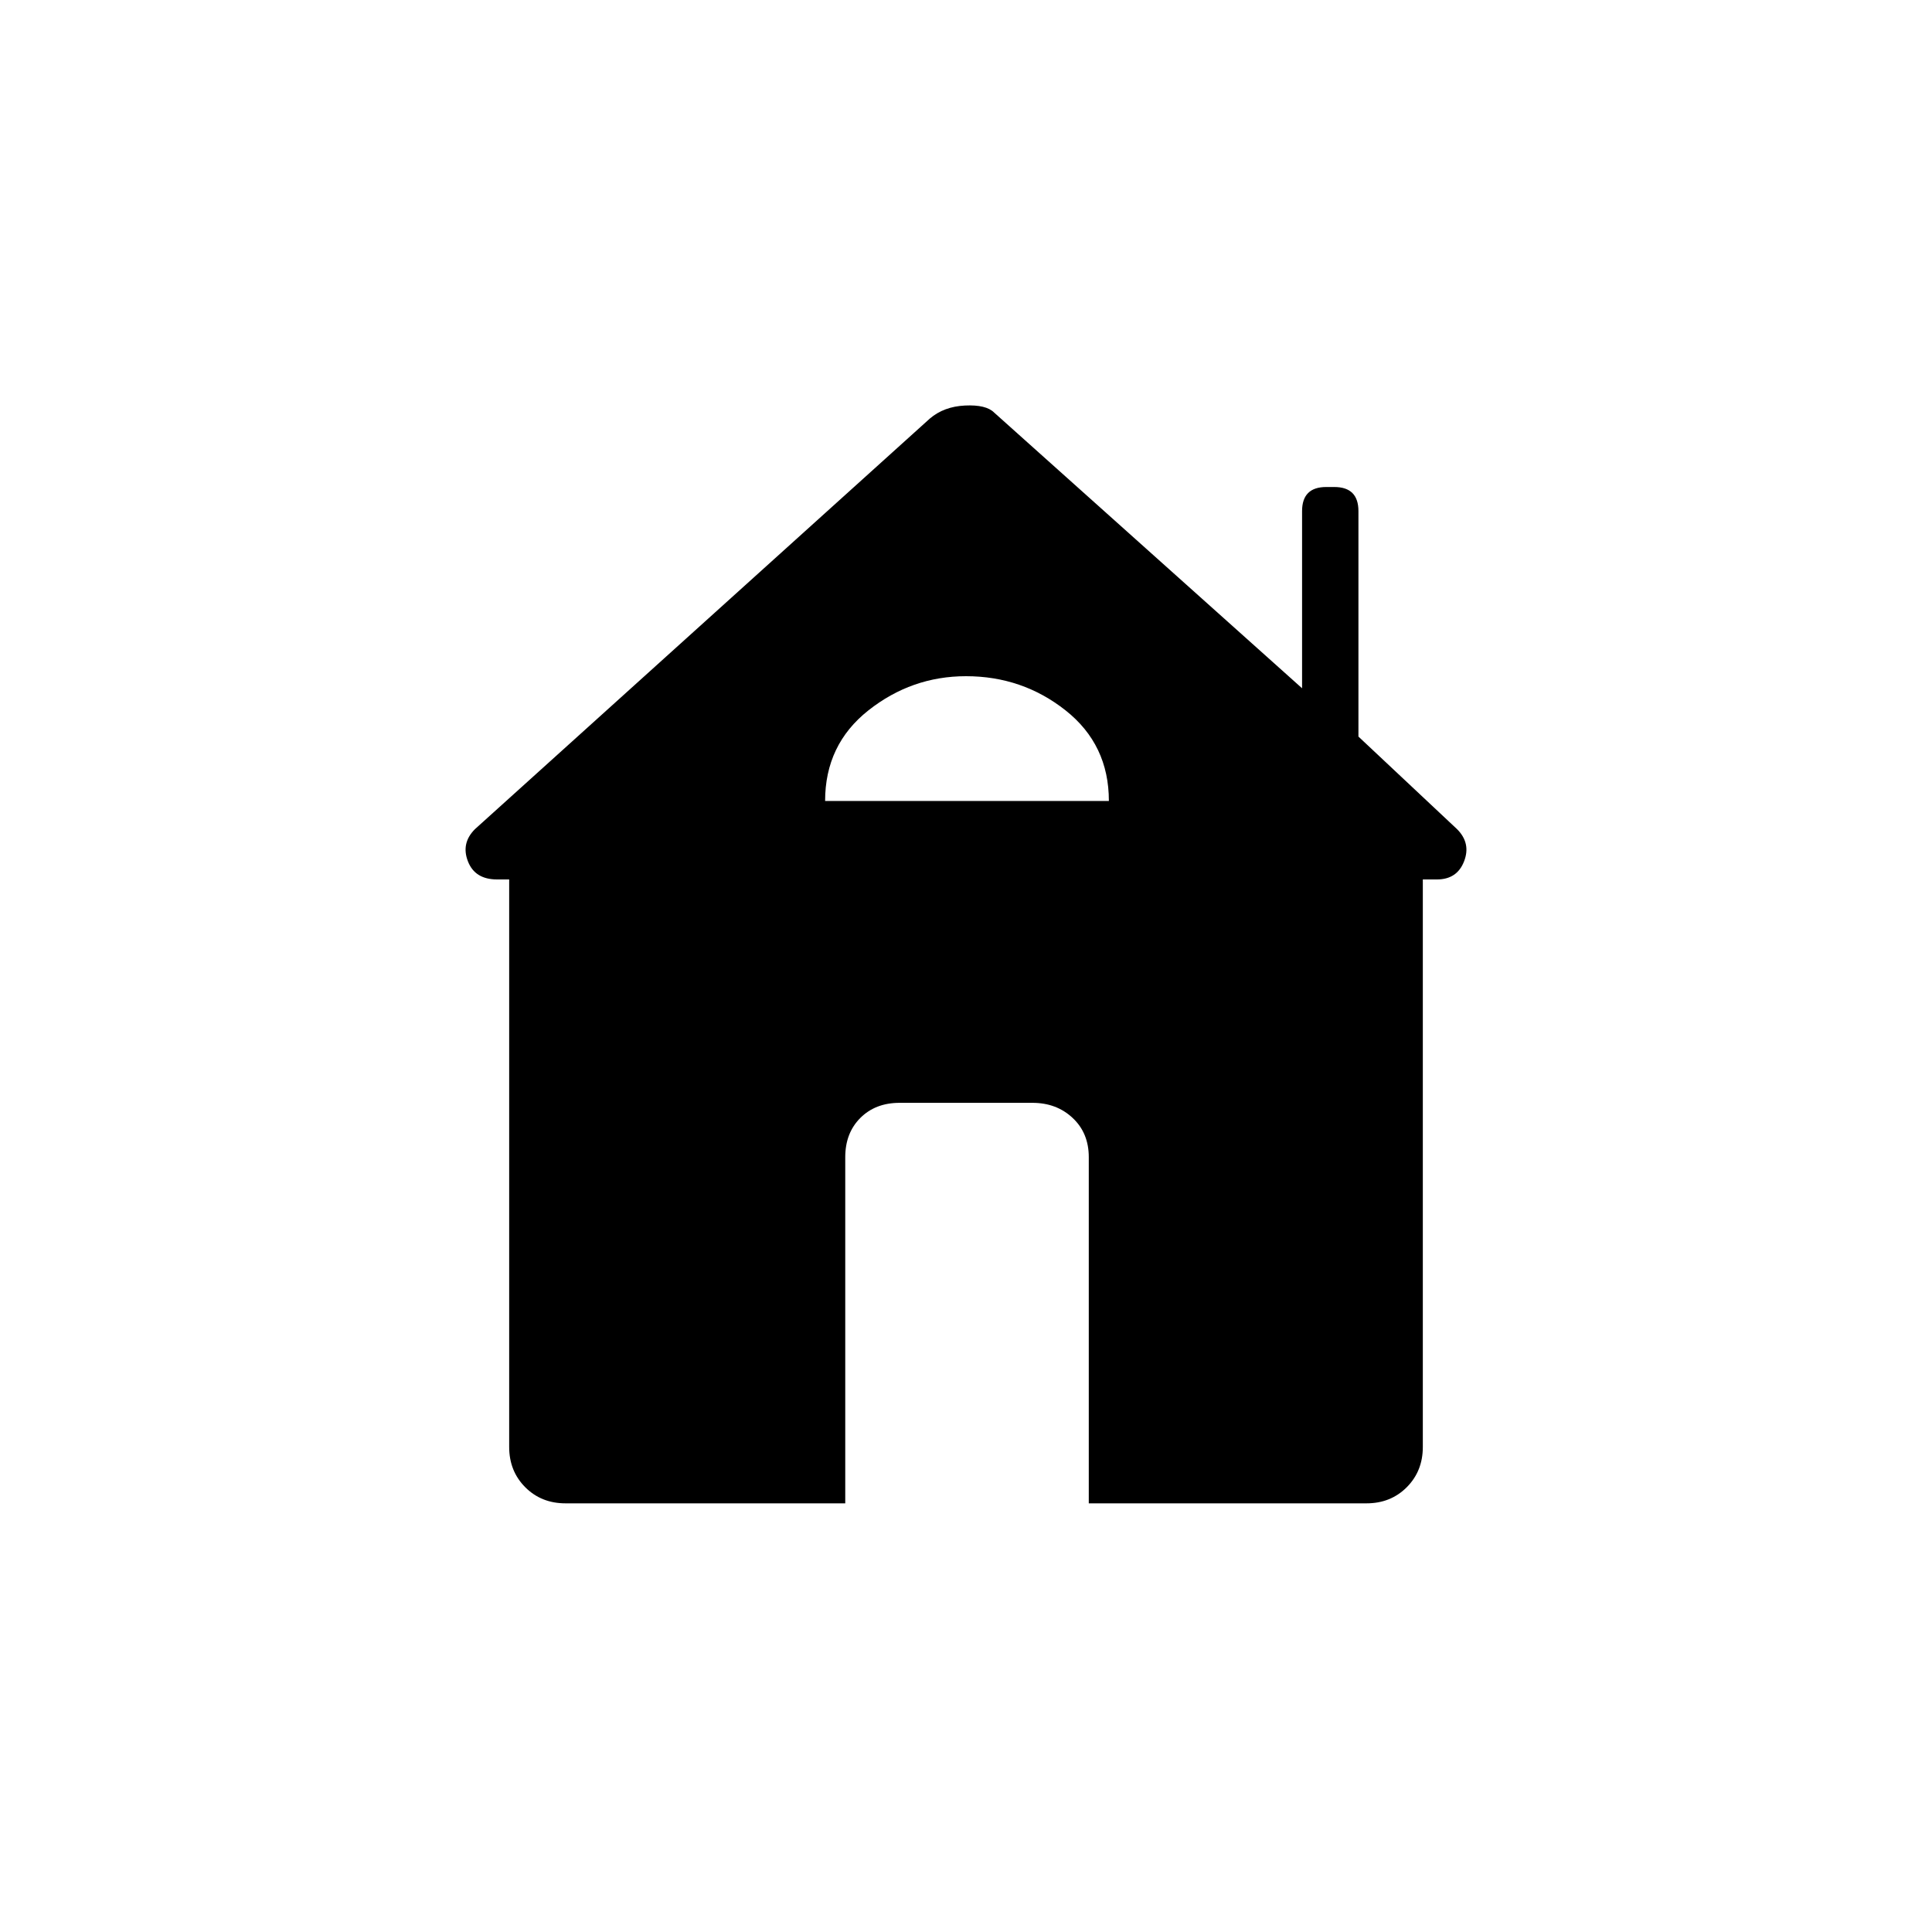<svg xmlns="http://www.w3.org/2000/svg" height="40" width="40"><path d="M17.5 31.125h-5.792q-.5 0-.833-.333-.333-.334-.333-.834v-11.75h-.25q-.459 0-.604-.375-.146-.375.145-.666l9.417-8.5q.292-.25.729-.271.438-.021.604.146l6.375 5.708v-3.667q0-.25.125-.375t.375-.125h.167q.25 0 .375.125t.125.375v4.667l2.042 1.917q.291.291.145.666-.145.375-.562.375h-.292v11.75q0 .5-.333.834-.333.333-.833.333h-5.75v-7.167q0-.5-.334-.812-.333-.313-.833-.313h-2.75q-.5 0-.813.313-.312.312-.312.812Zm-.417-14.542h5.875q0-1.166-.896-1.875Q21.167 14 20 14q-1.125 0-2.021.708-.896.709-.896 1.875Z"/></svg>